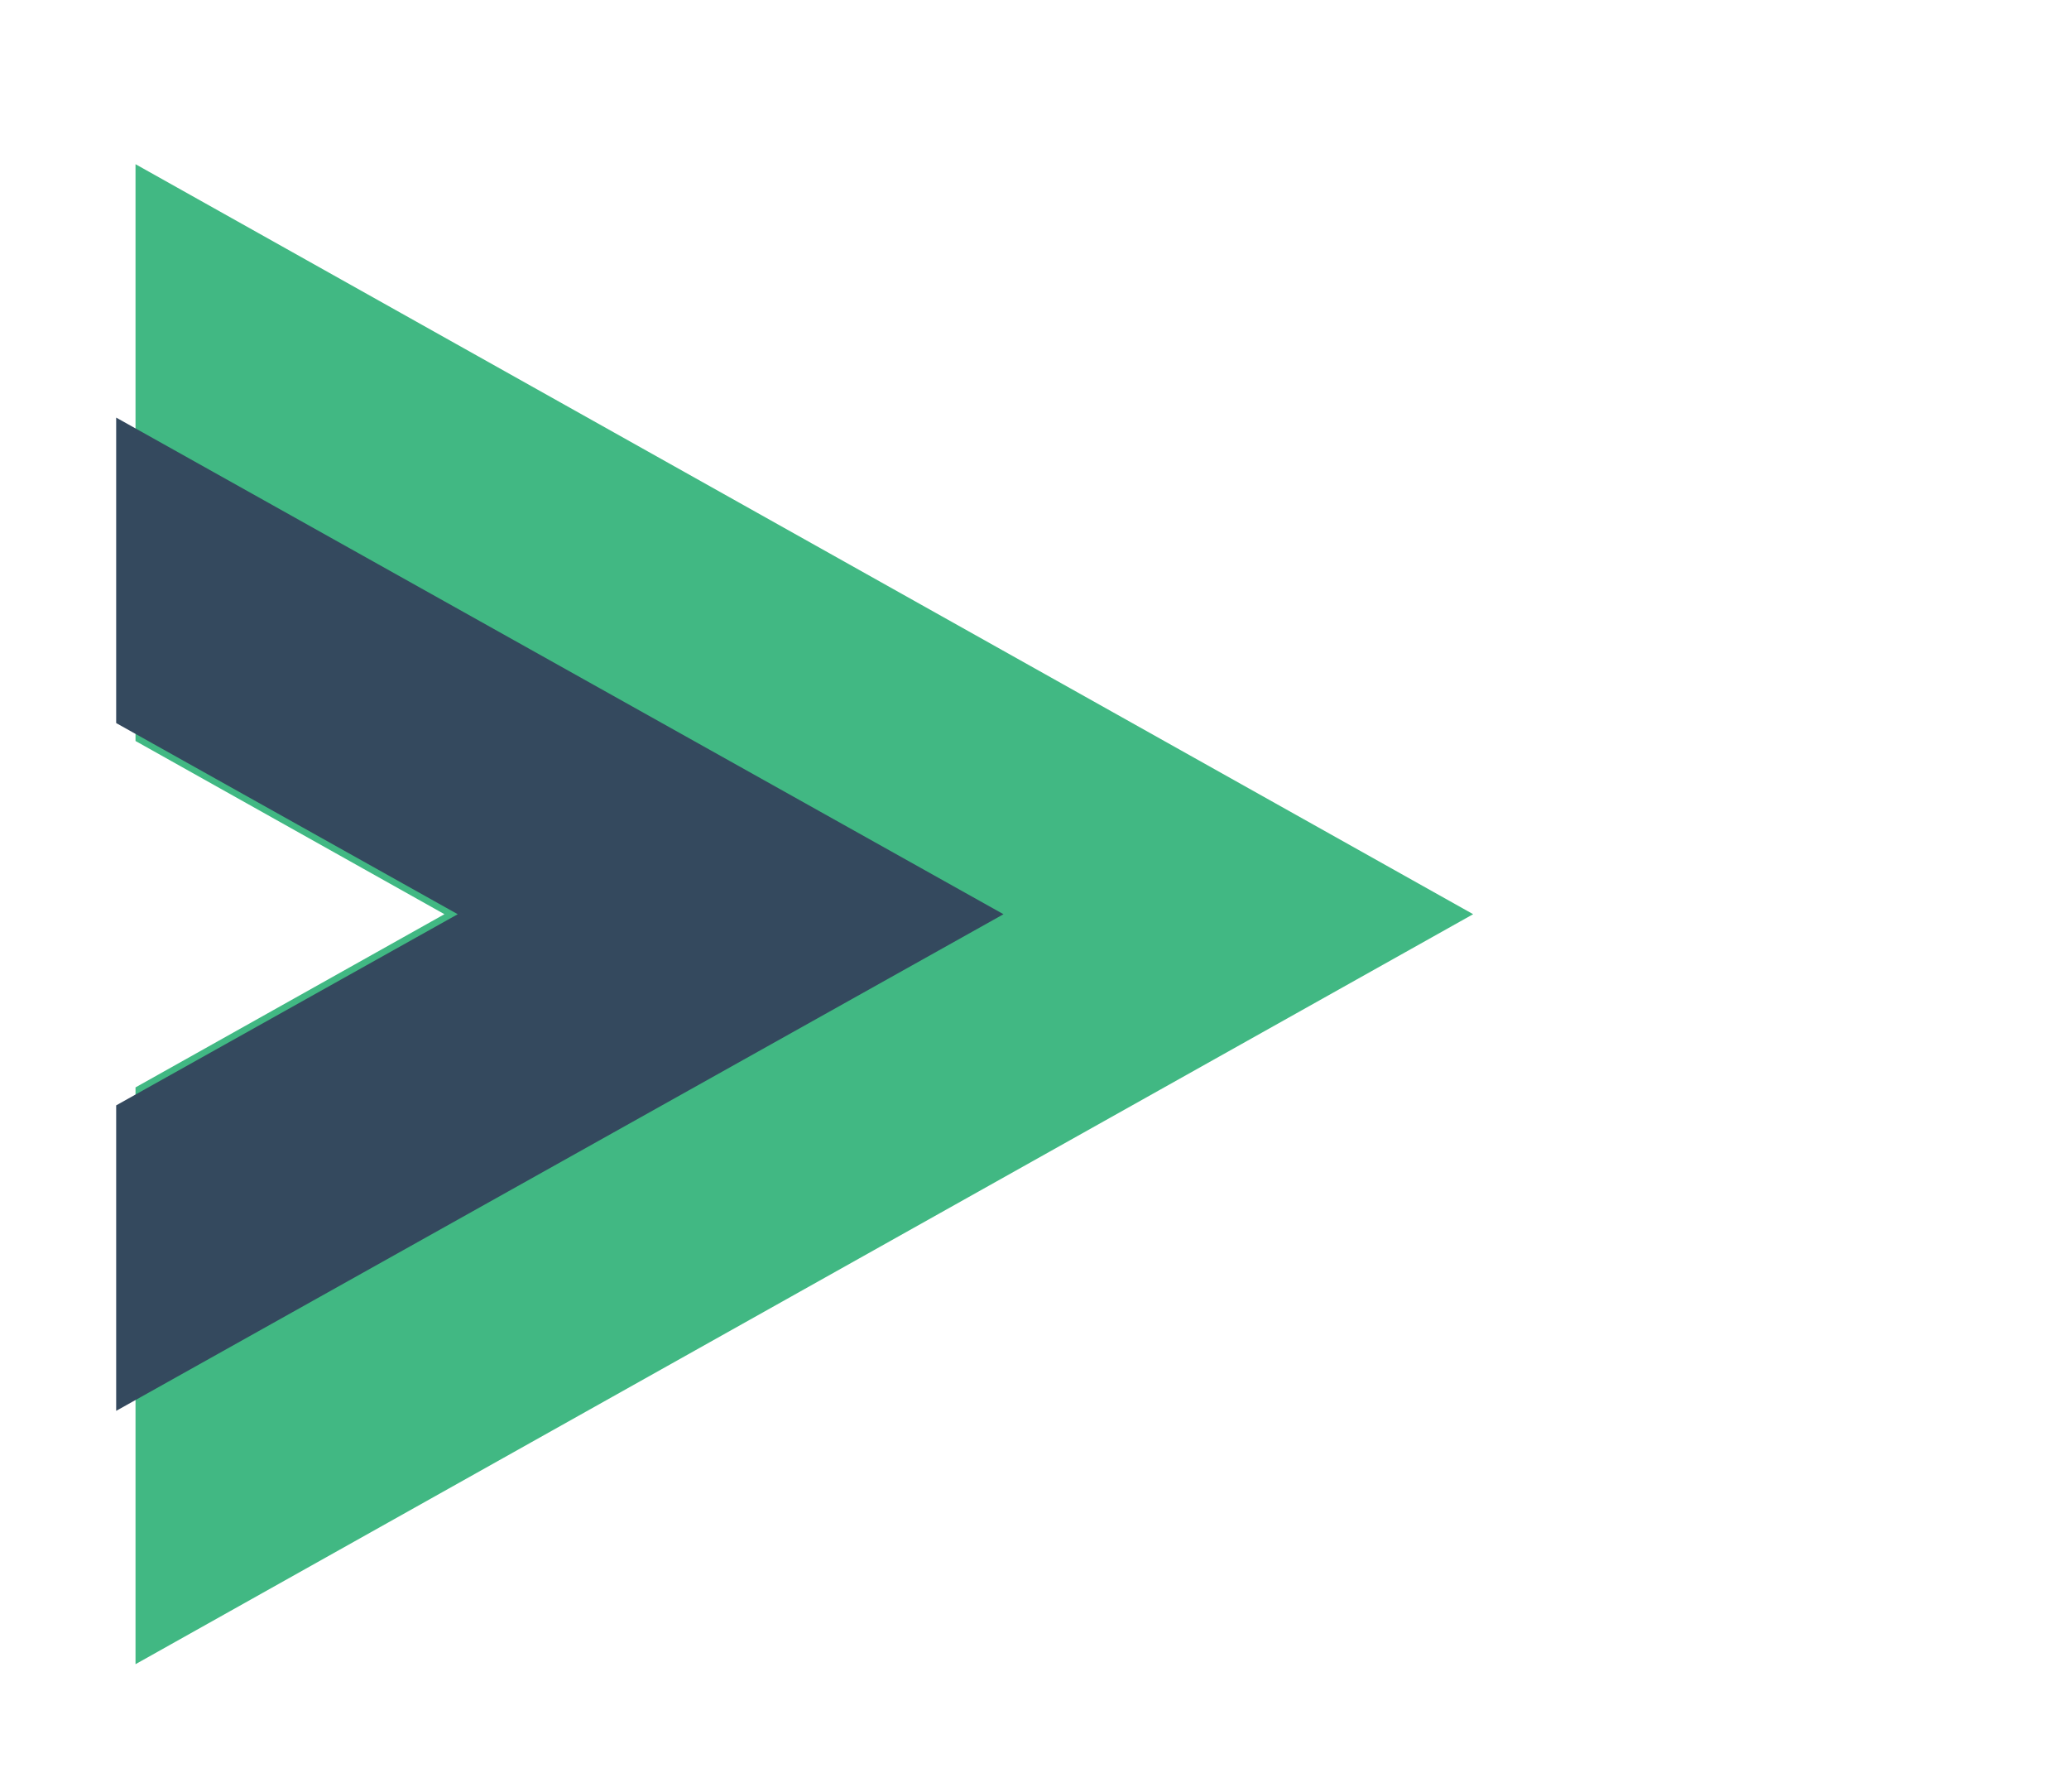 <?xml version="1.0" encoding="UTF-8"?>
<svg version="1.1" viewBox="0 0 261.76 226.69" xmlns="http://www.w3.org/2000/svg">
 <path d="m17.145 93.734 39.083 21.91-39.083 21.909v72.963l169.23-94.873-169.23-94.873z" fill="#41b883" stroke-width=".736"/>
 <path d="m14.698 91.466 43.211 24.181-43.211 24.18v38.642l112.26-62.822-112.26-62.822z" fill="#34495e" stroke-width=".813"/>
</svg>
